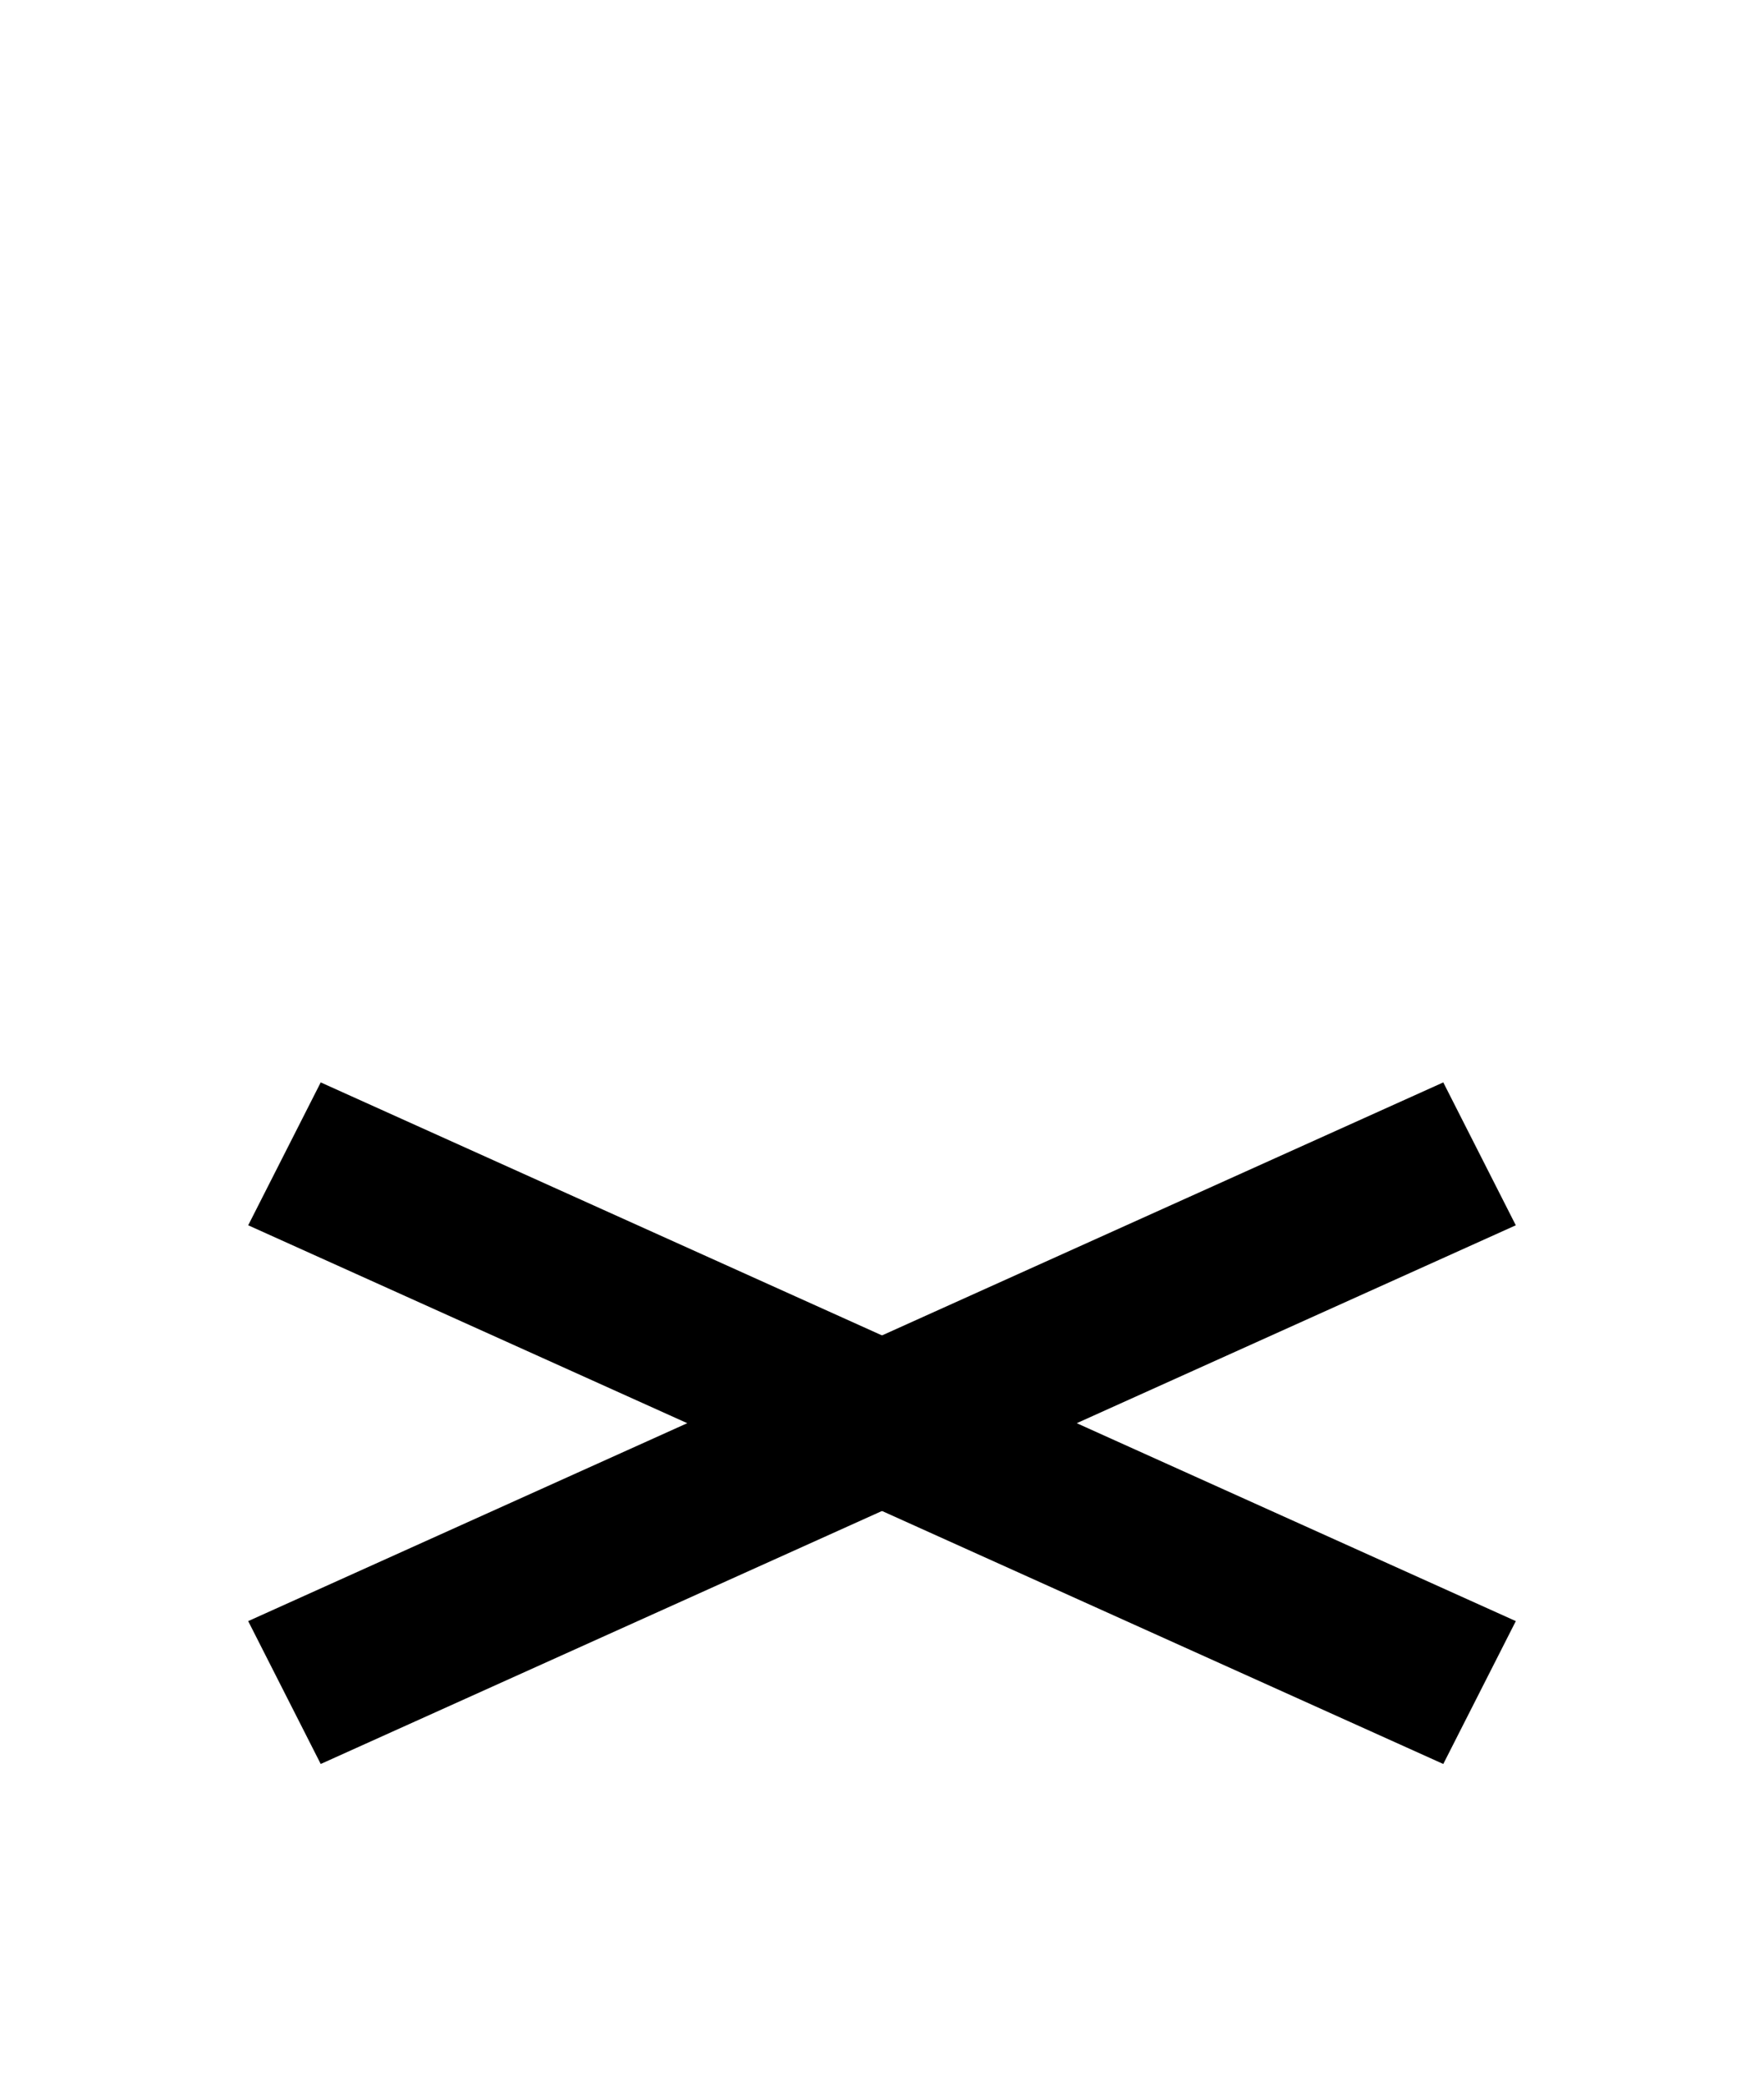 <?xml version="1.0" encoding="UTF-8" standalone="no"?>
<!-- Created with Inkscape (http://www.inkscape.org/) -->

<svg
   width="1100mm"
   height="1300mm"
   viewBox="0 0 1100 1300"
   version="1.1"
   id="svg1"
   sodipodi:docname="ala.svg"
   inkscape:version="1.3.2 (091e20ef0f, 2023-11-25, custom)"
   xmlns:inkscape="http://www.inkscape.org/namespaces/inkscape"
   xmlns:sodipodi="http://sodipodi.sourceforge.net/DTD/sodipodi-0.dtd"
   xmlns="http://www.w3.org/2000/svg"
   xmlns:svg="http://www.w3.org/2000/svg">
  <sodipodi:namedview
     id="namedview1"
     pagecolor="#505050"
     bordercolor="#eeeeee"
     borderopacity="1"
     inkscape:showpageshadow="0"
     inkscape:pageopacity="0"
     inkscape:pagecheckerboard="0"
     inkscape:deskcolor="#505050"
     inkscape:document-units="mm"
     showgrid="true"
     inkscape:zoom="0.088282755"
     inkscape:cx="1936.9581"
     inkscape:cy="2191.821"
     inkscape:window-width="674"
     inkscape:window-height="733"
     inkscape:window-x="685"
     inkscape:window-y="5"
     inkscape:window-maximized="1"
     inkscape:current-layer="layer1">
    <inkscape:grid
       id="grid1"
       units="mm"
       originx="0"
       originy="0"
       spacingx="25"
       spacingy="25"
       empcolor="#ffffff"
       empopacity="0.302"
       color="#ffffff"
       opacity="0.149"
       empspacing="4"
       dotted="false"
       gridanglex="30"
       gridanglez="30"
       visible="true" />
  </sodipodi:namedview>
  <defs
     id="defs1" />
  <g
     id="layer1">
    <path
       style="vector-effect:non-scaling-stroke;fill:#000000;fill-opacity:1;stroke:#000000;stroke-width:0.265;stroke-opacity:0.084;-inkscape-stroke:hairline"
       d="m 200,1100 -45.222,-89.072 745.222,-335.928 45.21,89.077 z"
       id="path3"
       sodipodi:nodetypes="ccccc" />
    <path
       style="vector-effect:non-scaling-stroke;fill:#000000;fill-opacity:1;stroke:#000000;stroke-width:0.265;stroke-opacity:0.084;-inkscape-stroke:hairline"
       d="m 900,1100 45.222,-89.072 -745.222,-335.928 -45.21,89.077 z"
       id="path3-2"
       sodipodi:nodetypes="ccccc" />
  </g>
</svg>
